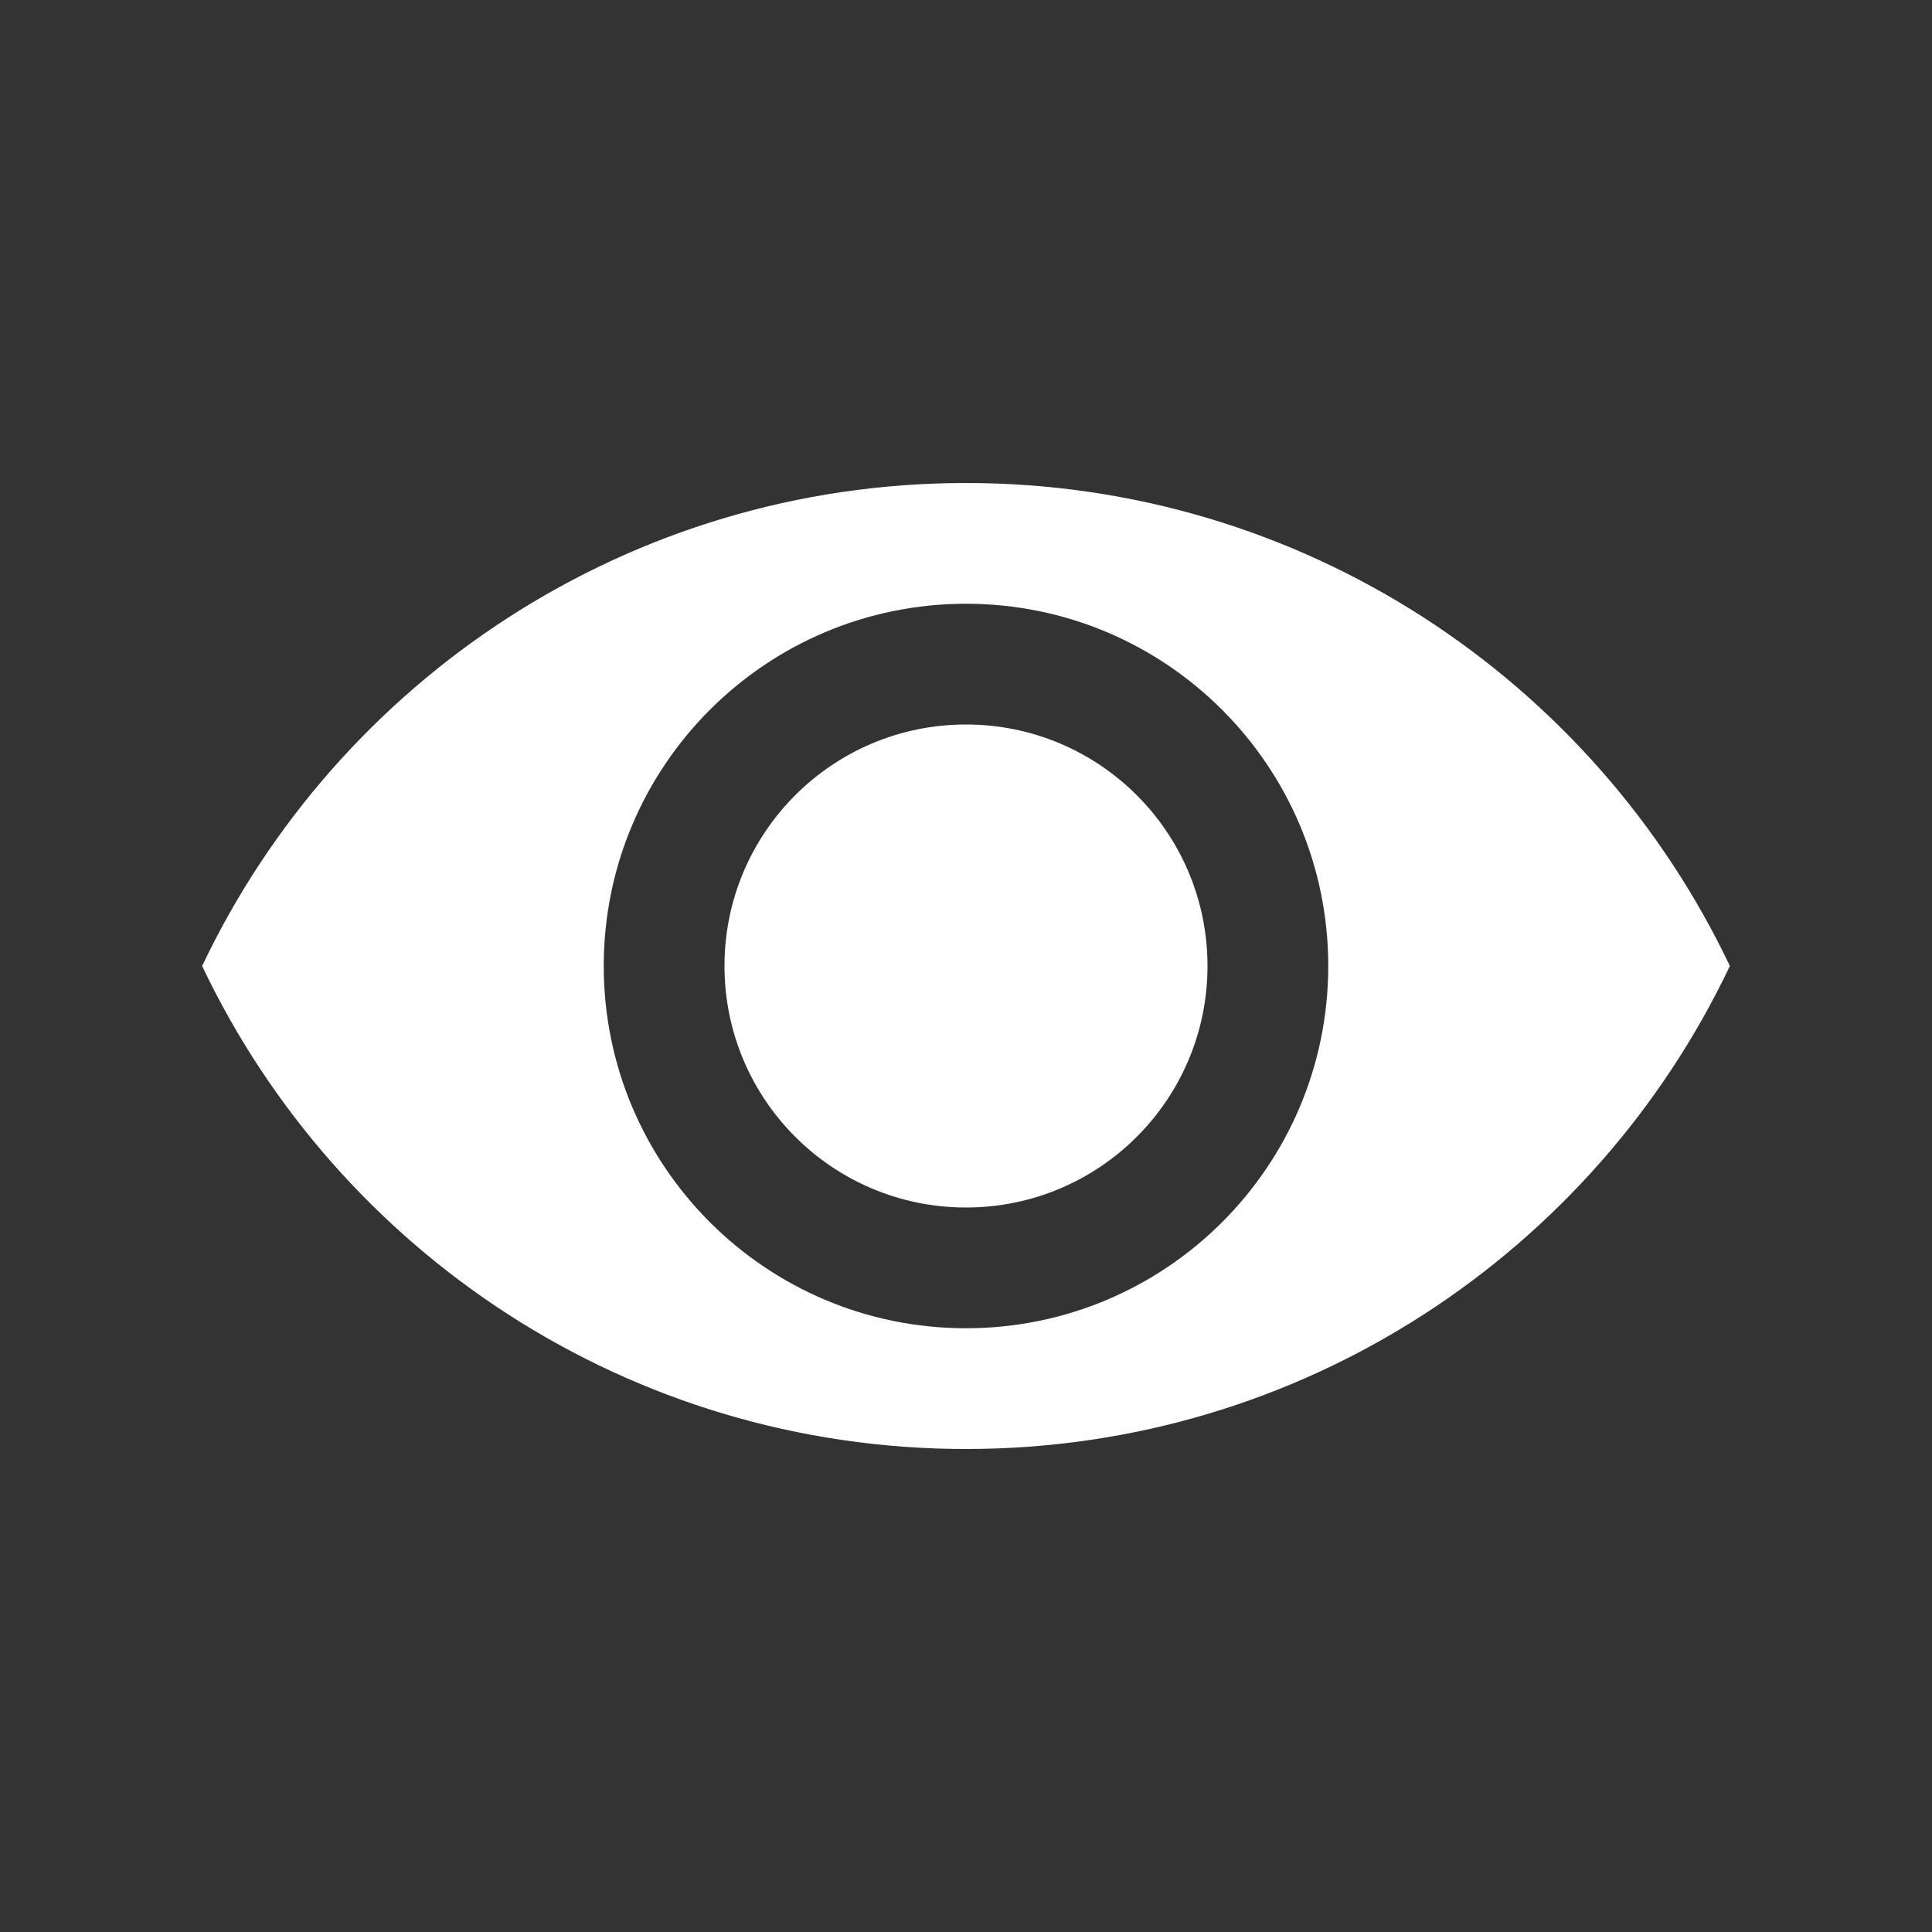 <?xml version="1.0" encoding="UTF-8"?>
<svg width="16px" height="16px" viewBox="0 0 16 16" version="1.1" xmlns="http://www.w3.org/2000/svg" xmlns:xlink="http://www.w3.org/1999/xlink">
    <rect x="0" y="0" width="16" height="16" fill="#333333" stroke="none"/>
    <!-- Generator: Sketch 51.2 (57519) - http://www.bohemiancoding.com/sketch -->
    <title>16/Bar/Eye_Light</title>
    <desc>Created with Sketch.</desc>
    <defs></defs>
    <g id="16/Bar/Eye_Light" stroke="none" stroke-width="1" fill="none" fill-rule="evenodd">
        <path d="M1.674,8 C2.797,5.635 5.208,4 8,4 C10.792,4 13.203,5.635 14.326,8 C13.203,10.365 10.792,12 8,12 C5.208,12 2.797,10.365 1.674,8 Z M8,11 C9.657,11 11,9.657 11,8 C11,6.343 9.657,5 8,5 C6.343,5 5,6.343 5,8 C5,9.657 6.343,11 8,11 Z M8,10 C6.895,10 6,9.105 6,8 C6,6.895 6.895,6 8,6 C9.105,6 10,6.895 10,8 C10,9.105 9.105,10 8,10 Z" id="Oval" fill="#FFFFFF"></path>
    </g>
</svg>